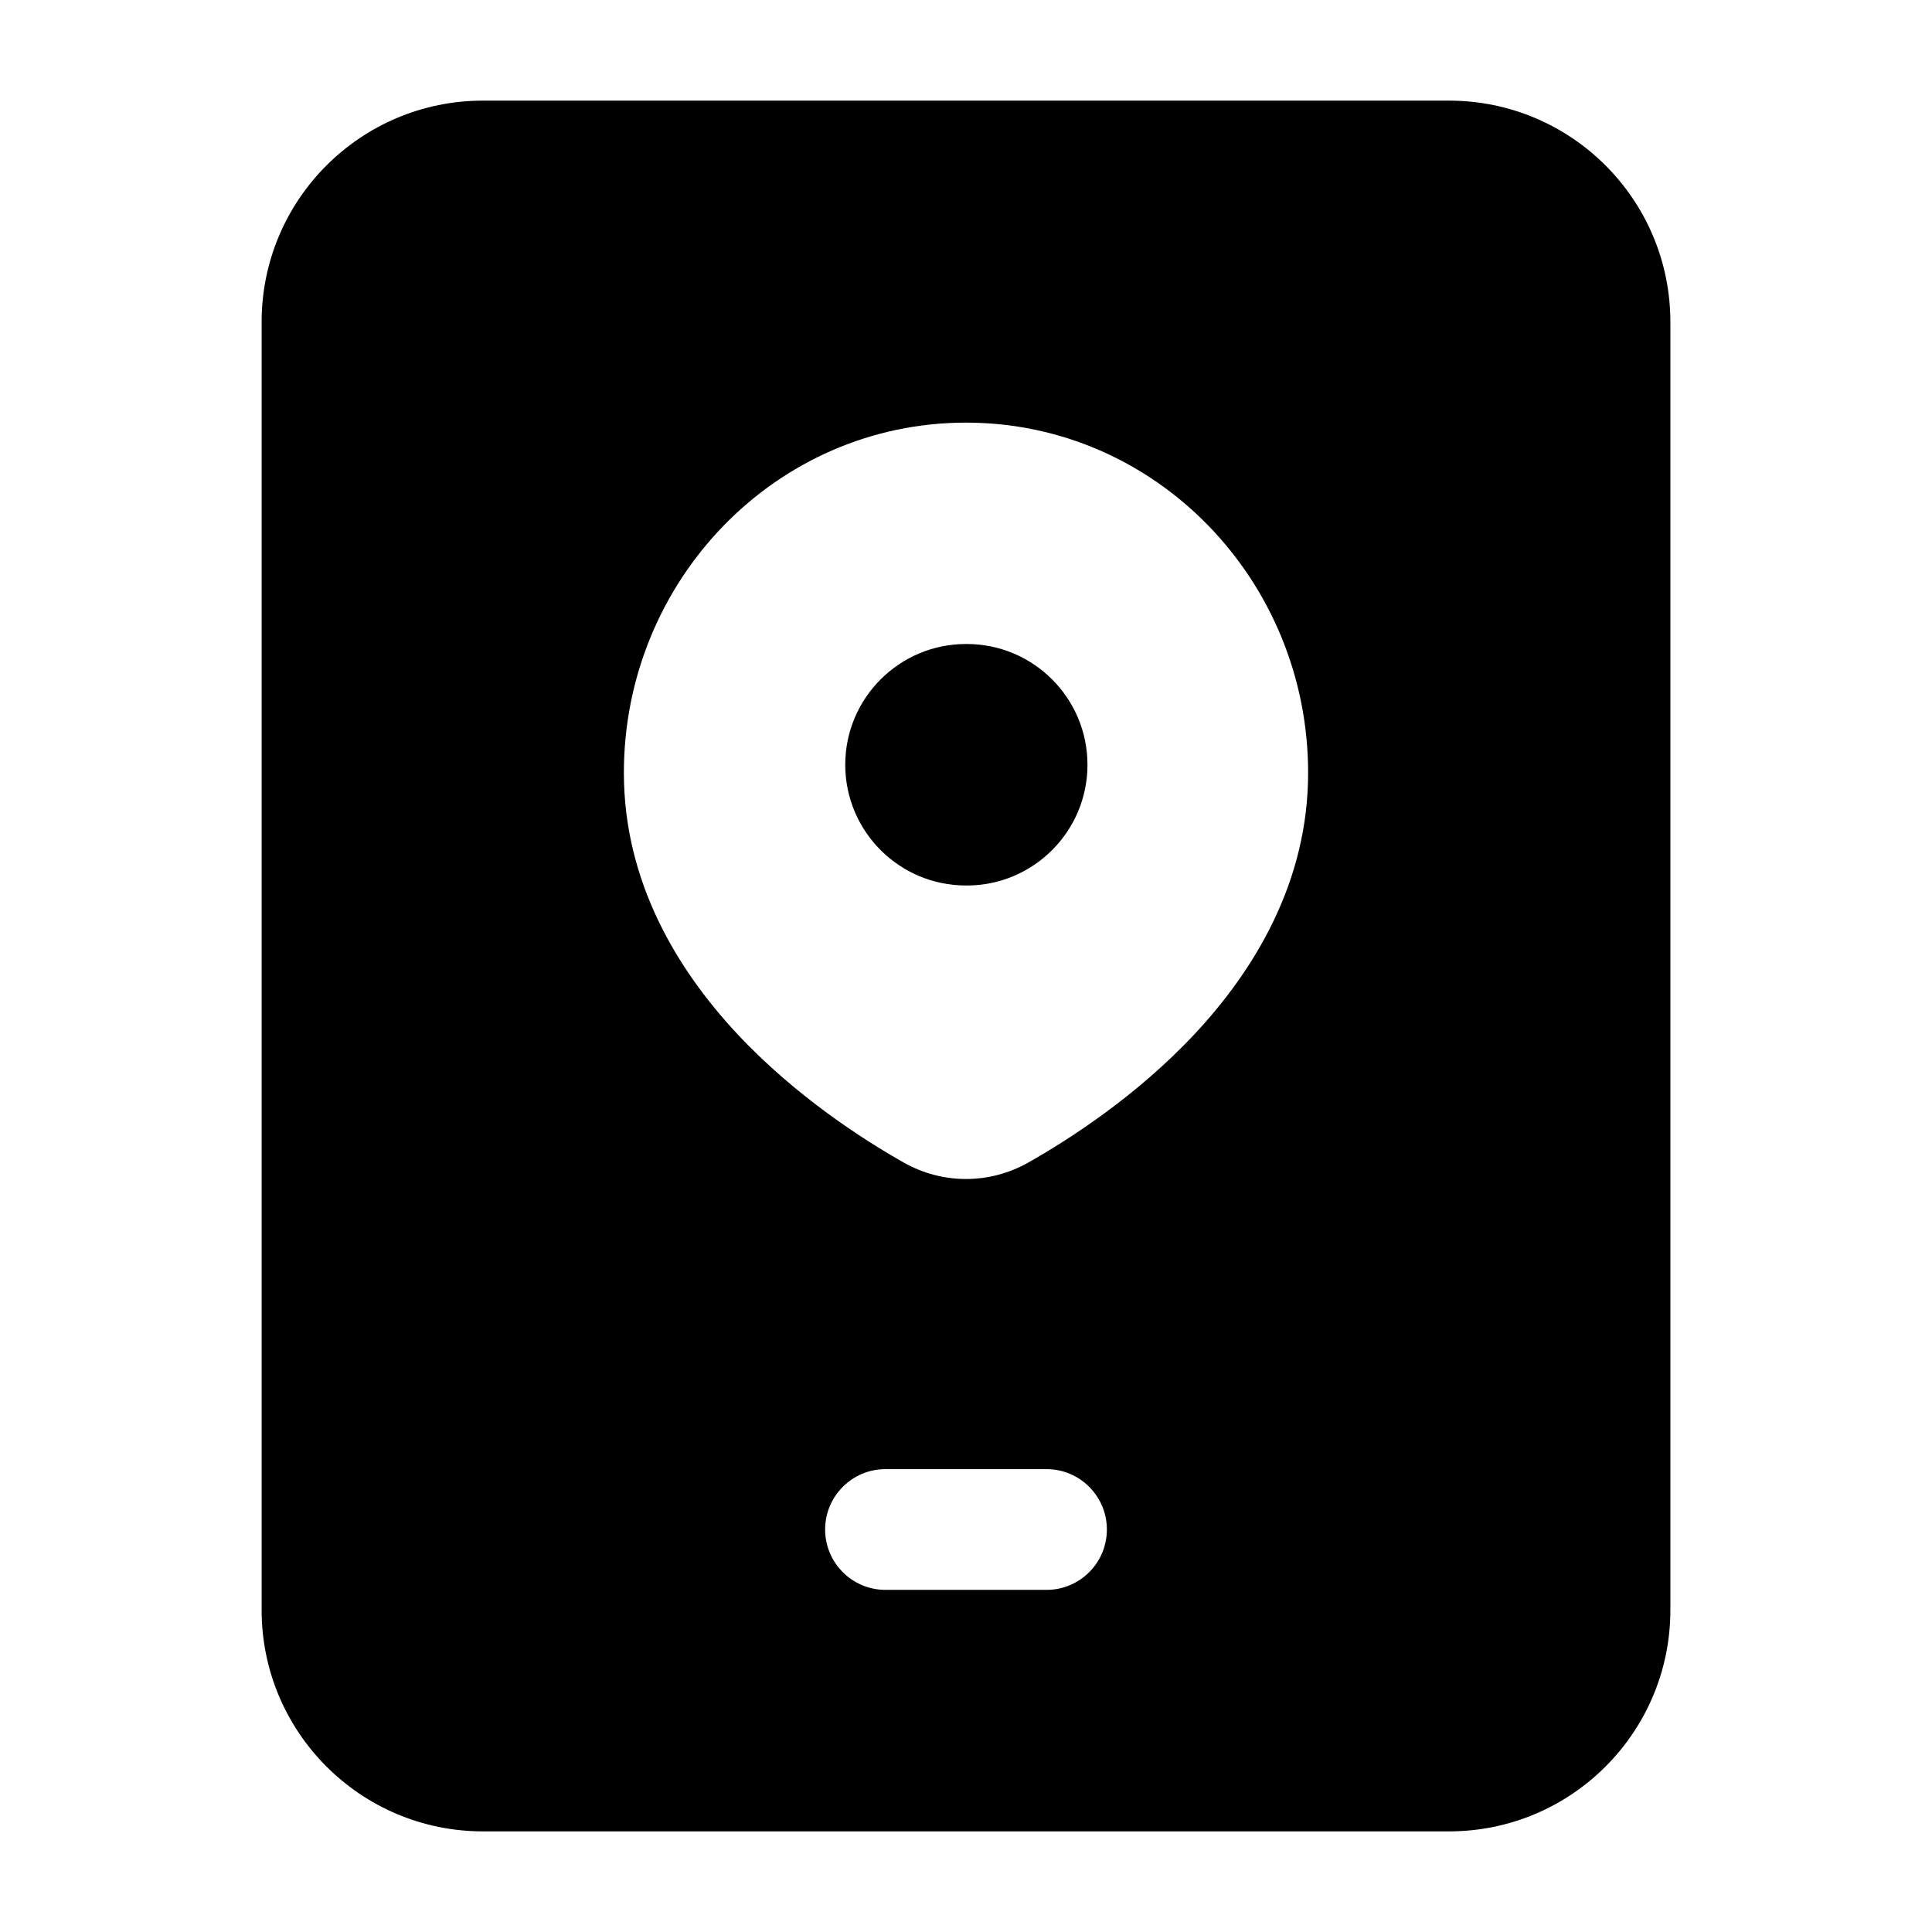 <svg width="24" height="24" viewBox="0 0 24 24" xmlns="http://www.w3.org/2000/svg">
    <path fill-rule="evenodd" clip-rule="evenodd" d="M3.25 4C3.25 2.481 4.481 1.25 6 1.25H18C19.519 1.25 20.75 2.481 20.75 4V20C20.75 21.519 19.519 22.75 18 22.75H6C4.481 22.75 3.25 21.519 3.25 20V4ZM12 5.25C9.633 5.25 7.75 7.218 7.75 9.6C7.75 10.963 8.423 12.055 9.154 12.839C9.887 13.624 10.734 14.163 11.227 14.442C11.709 14.714 12.291 14.714 12.773 14.442C13.266 14.163 14.113 13.624 14.846 12.839C15.577 12.055 16.25 10.963 16.25 9.6C16.25 7.218 14.367 5.25 12 5.25ZM12 8C11.172 8 10.5 8.672 10.5 9.5C10.5 10.328 11.172 11 12 11H12.009C12.837 11 13.509 10.328 13.509 9.5C13.509 8.672 12.837 8 12.009 8H12ZM11 18.25C10.586 18.25 10.25 18.586 10.25 19C10.25 19.414 10.586 19.75 11 19.75H13C13.414 19.75 13.75 19.414 13.75 19C13.75 18.586 13.414 18.25 13 18.25H11Z"/>
</svg>
